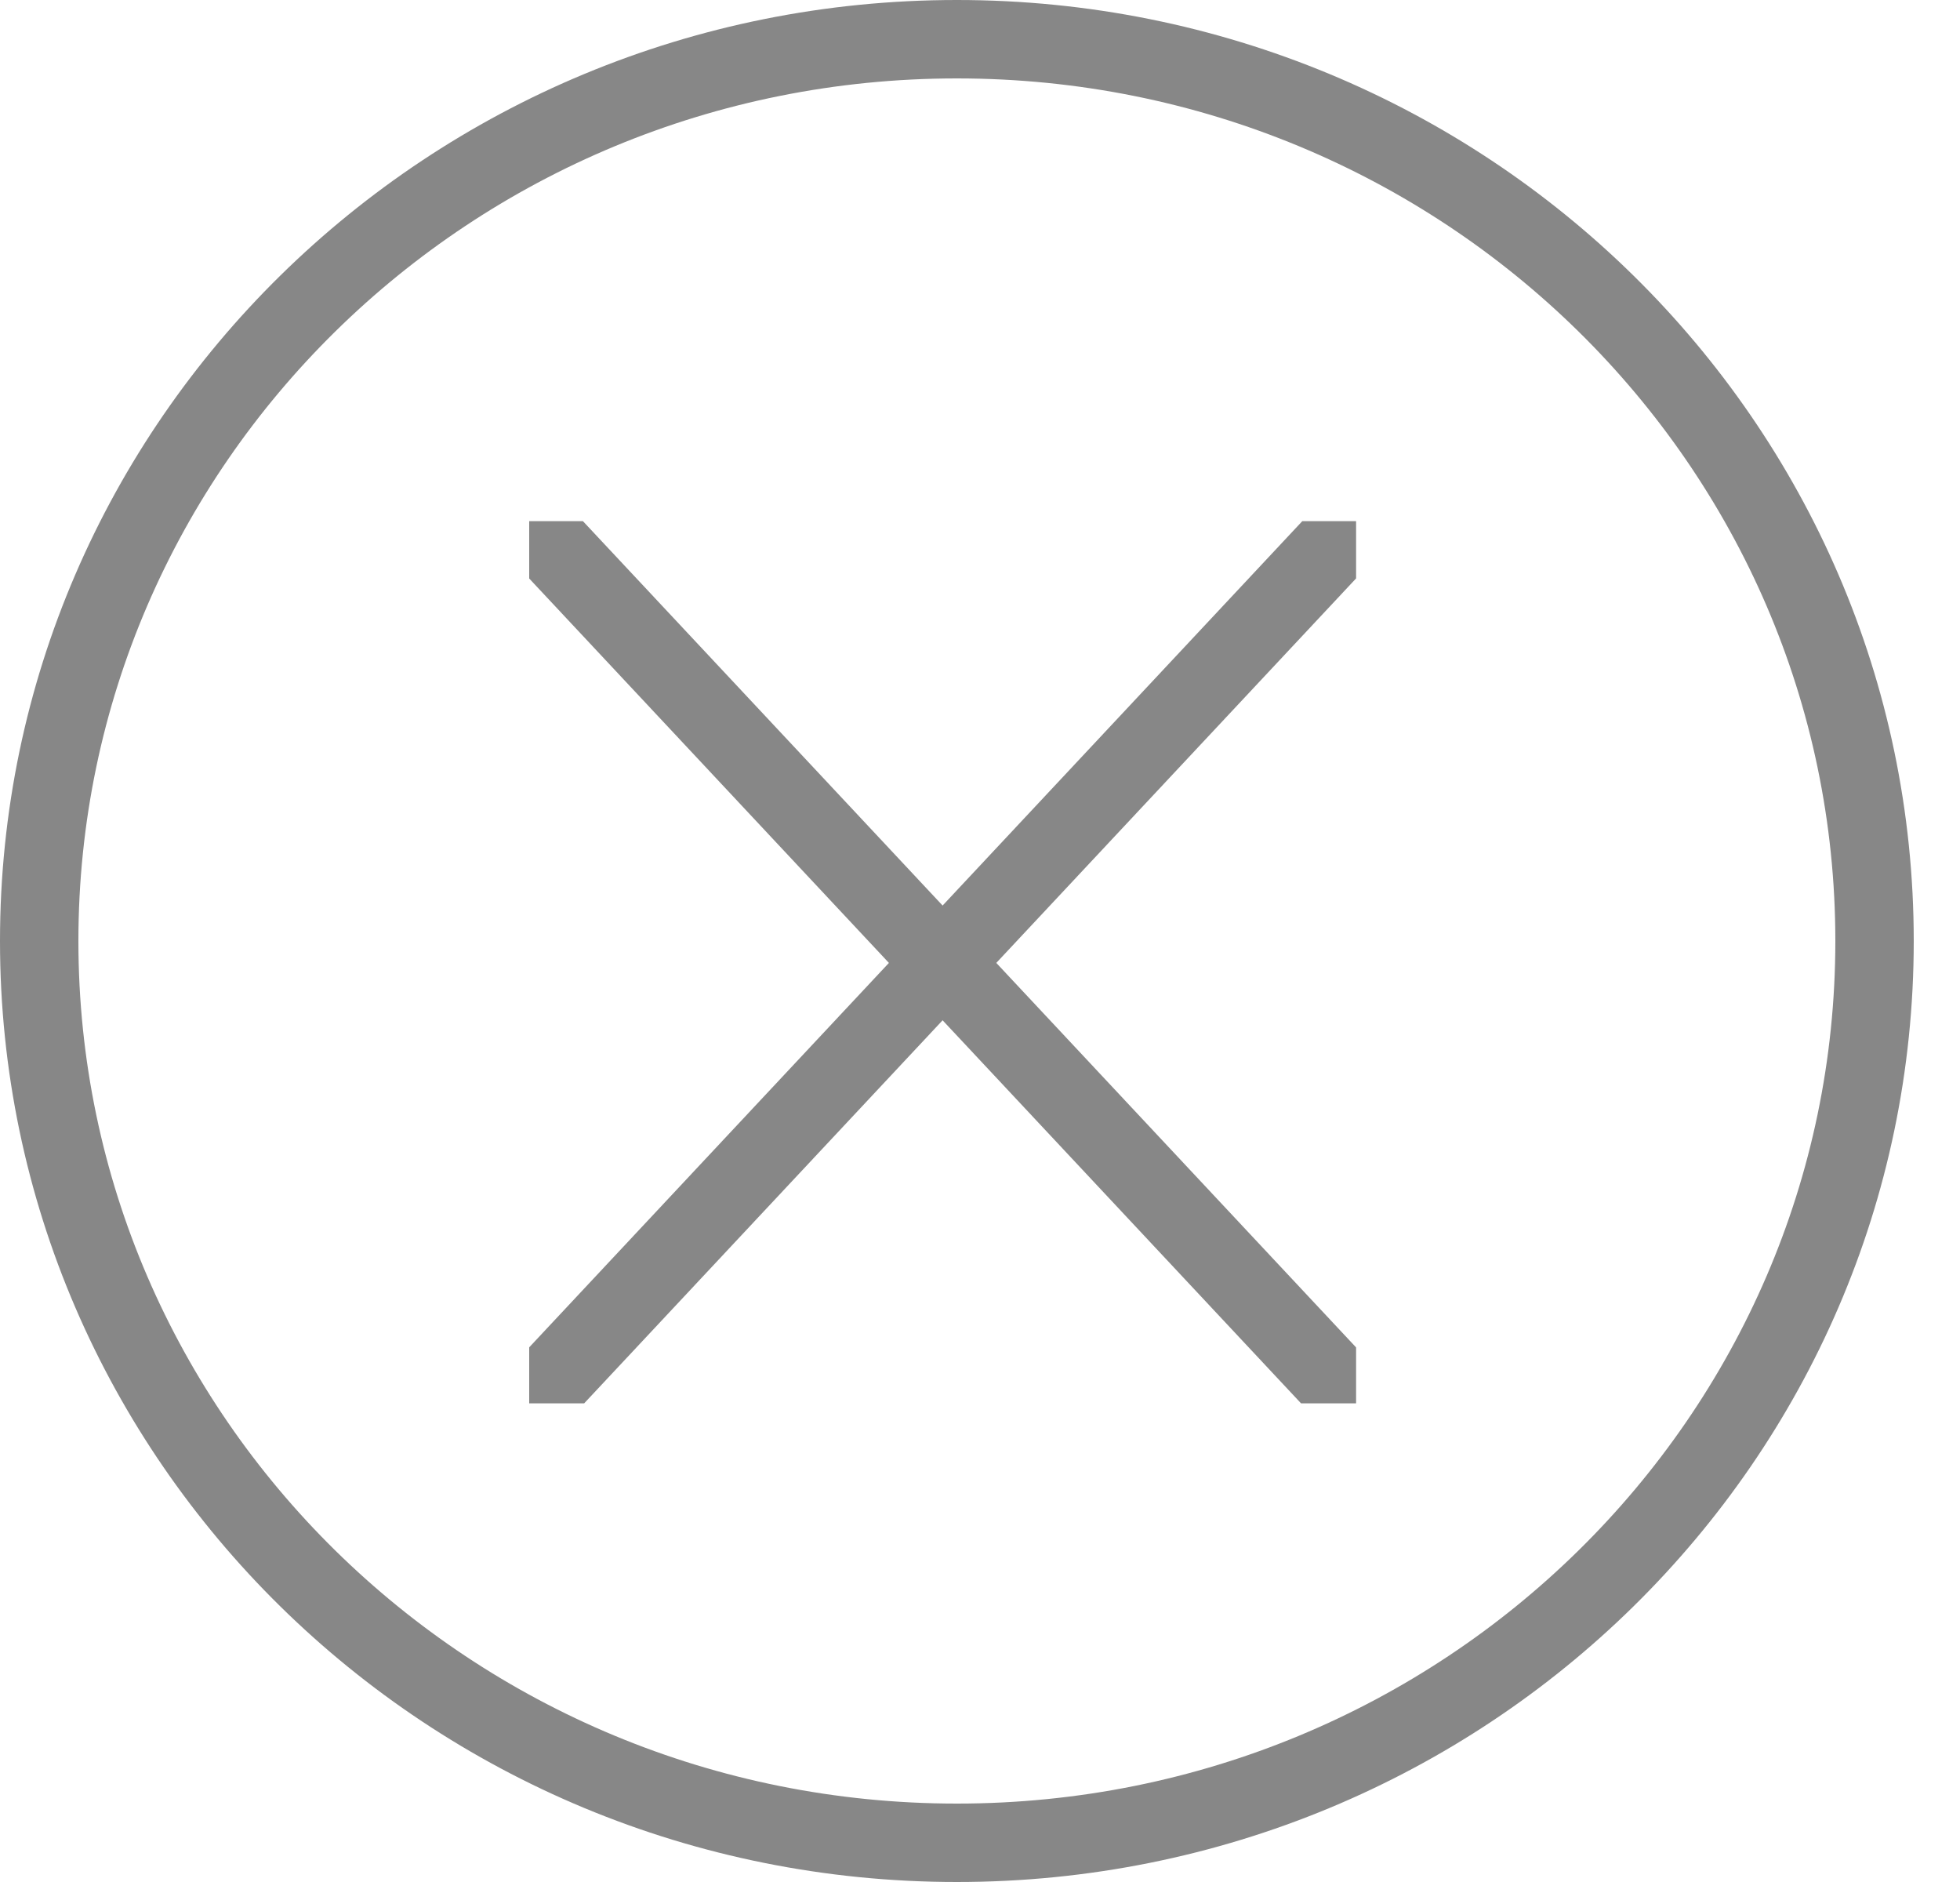 <svg width="25" height="24" viewBox="0 0 25 24" fill="none" xmlns="http://www.w3.org/2000/svg">
<path d="M23.91 12C23.91 18.343 18.678 23.5 12.205 23.5C5.733 23.5 0.5 18.343 0.5 12C0.5 5.657 5.733 0.5 12.205 0.5C18.678 0.5 23.91 5.657 23.91 12Z" stroke="#878787"/>
<g clip-path="url(#clip0)">
<path d="M6.931 6.839L17.115 17.72" stroke="#878787" stroke-miterlimit="10" stroke-linecap="round" stroke-linejoin="round"/>
<path d="M17.115 6.839L6.931 17.72" stroke="#878787" stroke-miterlimit="10" stroke-linecap="round" stroke-linejoin="round"/>
</g>
<defs>
<clipPath id="clip0">
<rect width="10.547" height="11.25" fill="white" transform="translate(6.75 6.646)"/>
</clipPath>
</defs>
</svg>
